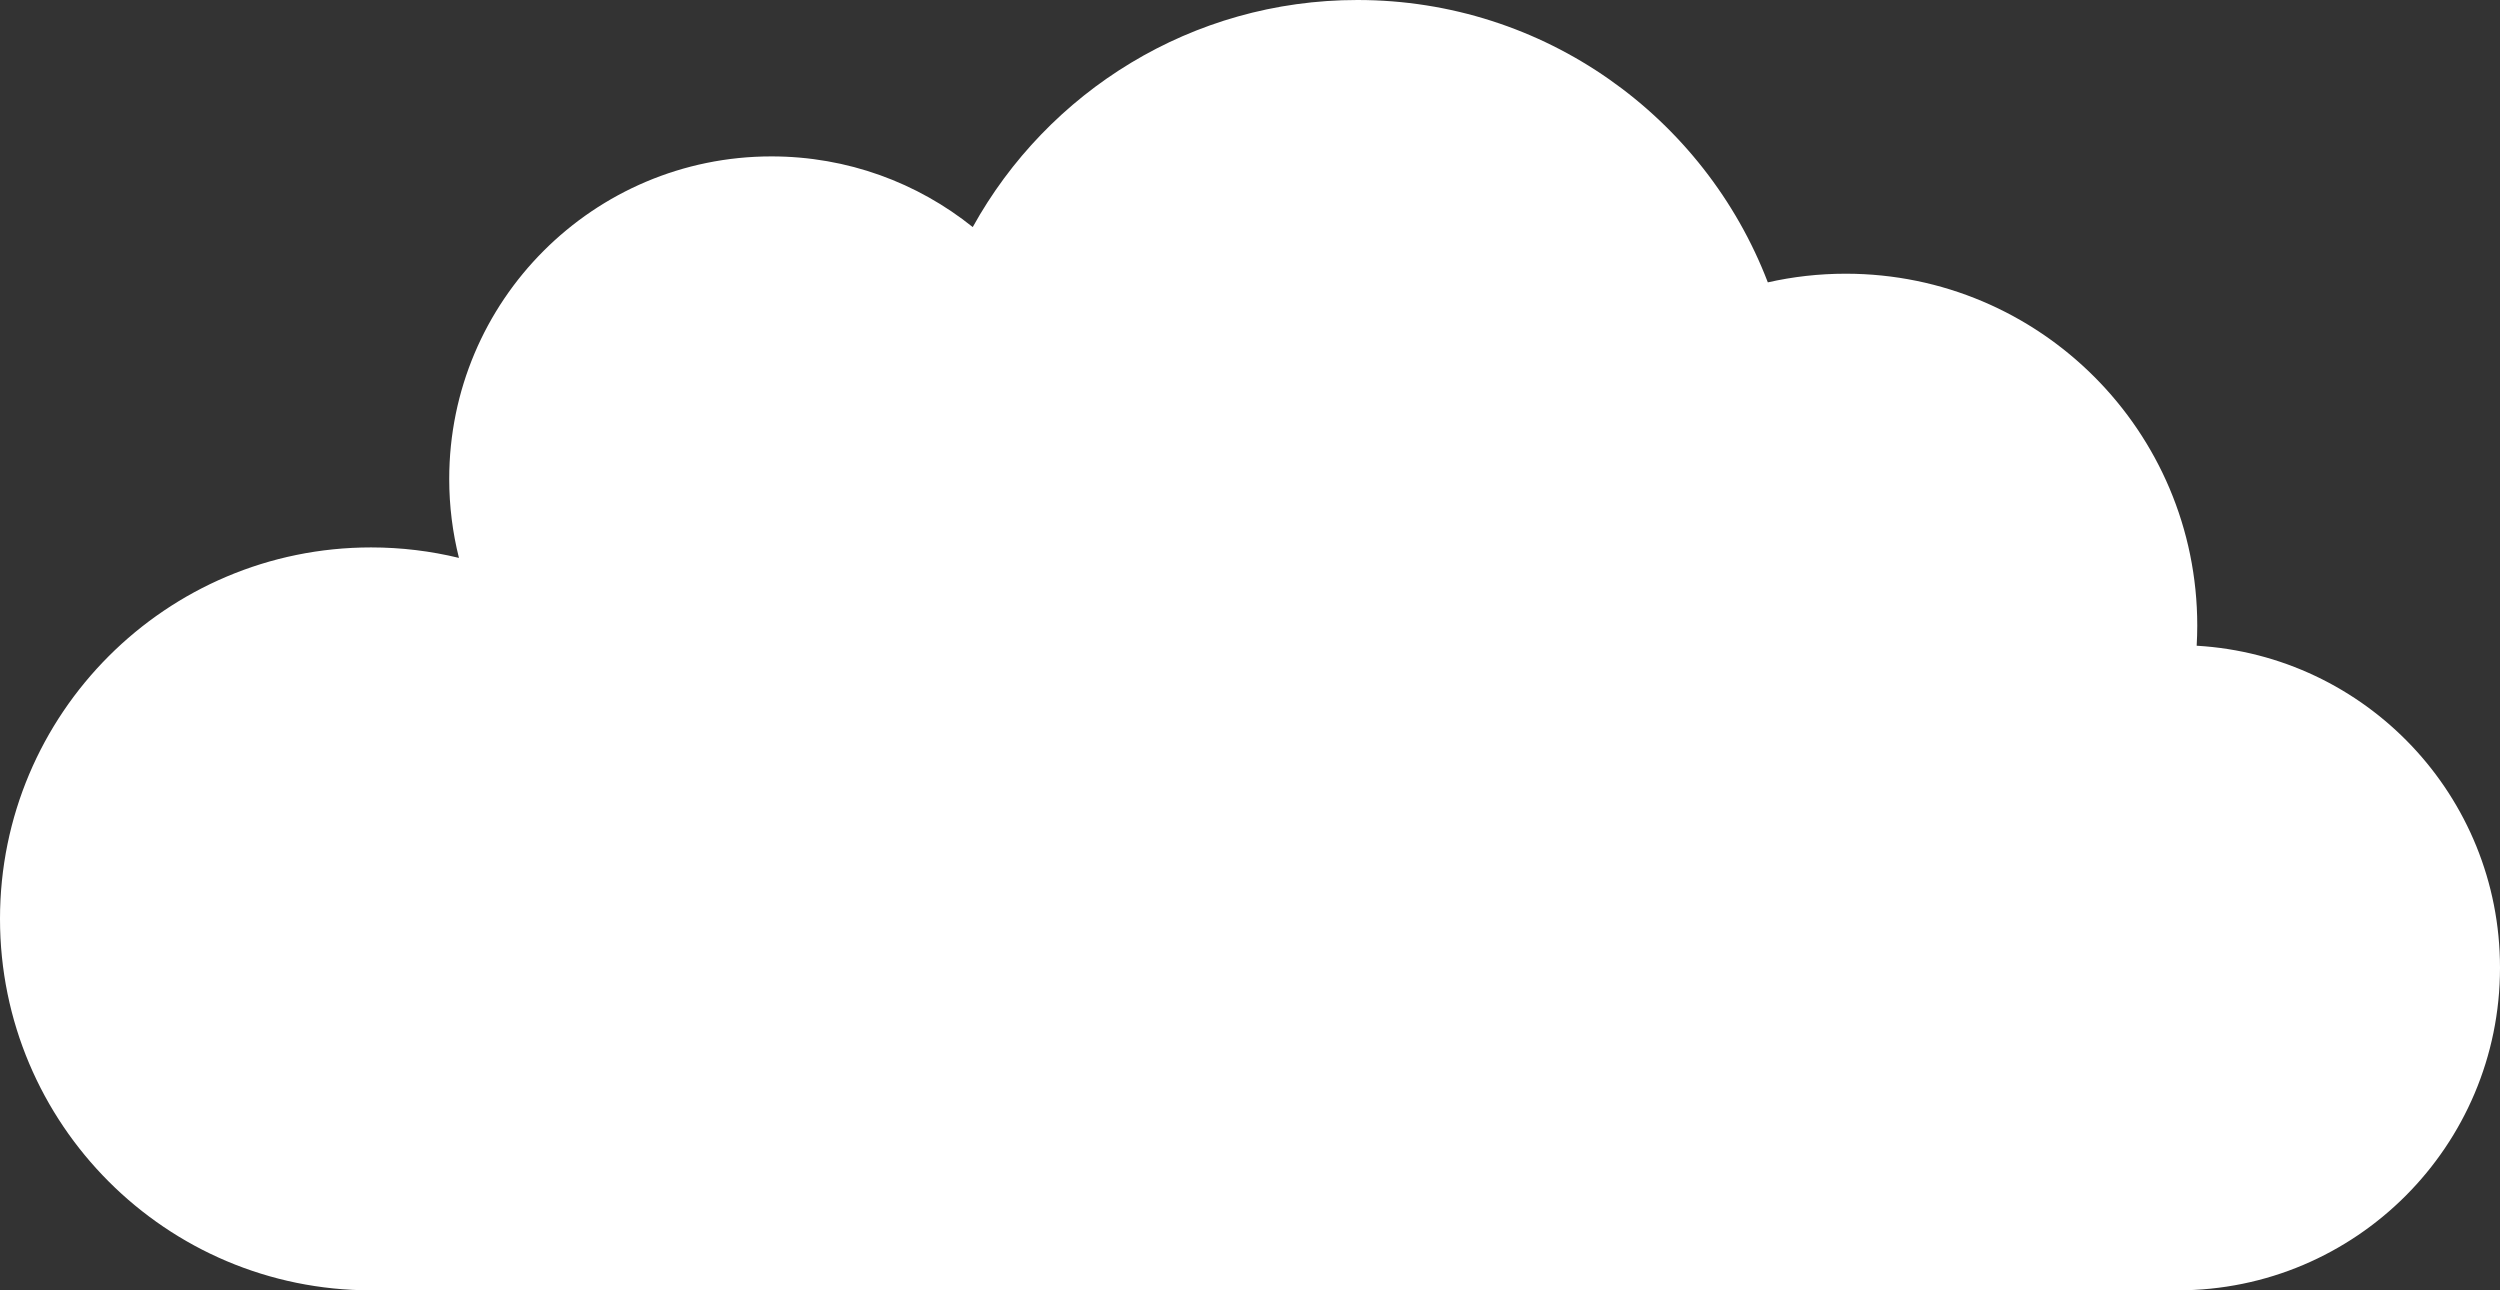 <svg width="93" height="48" viewBox="0 0 93 48" fill="none" xmlns="http://www.w3.org/2000/svg">
<rect x="0" y="0" width="93" height="48" fill="#333333" stroke="none"/>
<path d="M50.496 0C57.462 0 63.409 4.361 65.763 10.504C66.695 10.293 67.665 10.182 68.66 10.182C75.883 10.182 81.738 16.043 81.738 23.273C81.738 23.524 81.73 23.773 81.716 24.021C88.009 24.386 93 29.609 93 36C93 42.627 87.633 48 81.012 48H13.805C6.181 48 0 41.813 0 34.182C0 26.55 6.181 20.364 13.805 20.364C14.931 20.364 16.025 20.5 17.073 20.754C16.837 19.815 16.711 18.831 16.711 17.818C16.711 11.191 22.078 5.818 28.699 5.818C31.532 5.818 34.135 6.802 36.186 8.447C38.973 3.41 44.337 0 50.496 0Z" fill="white"/>
</svg>
